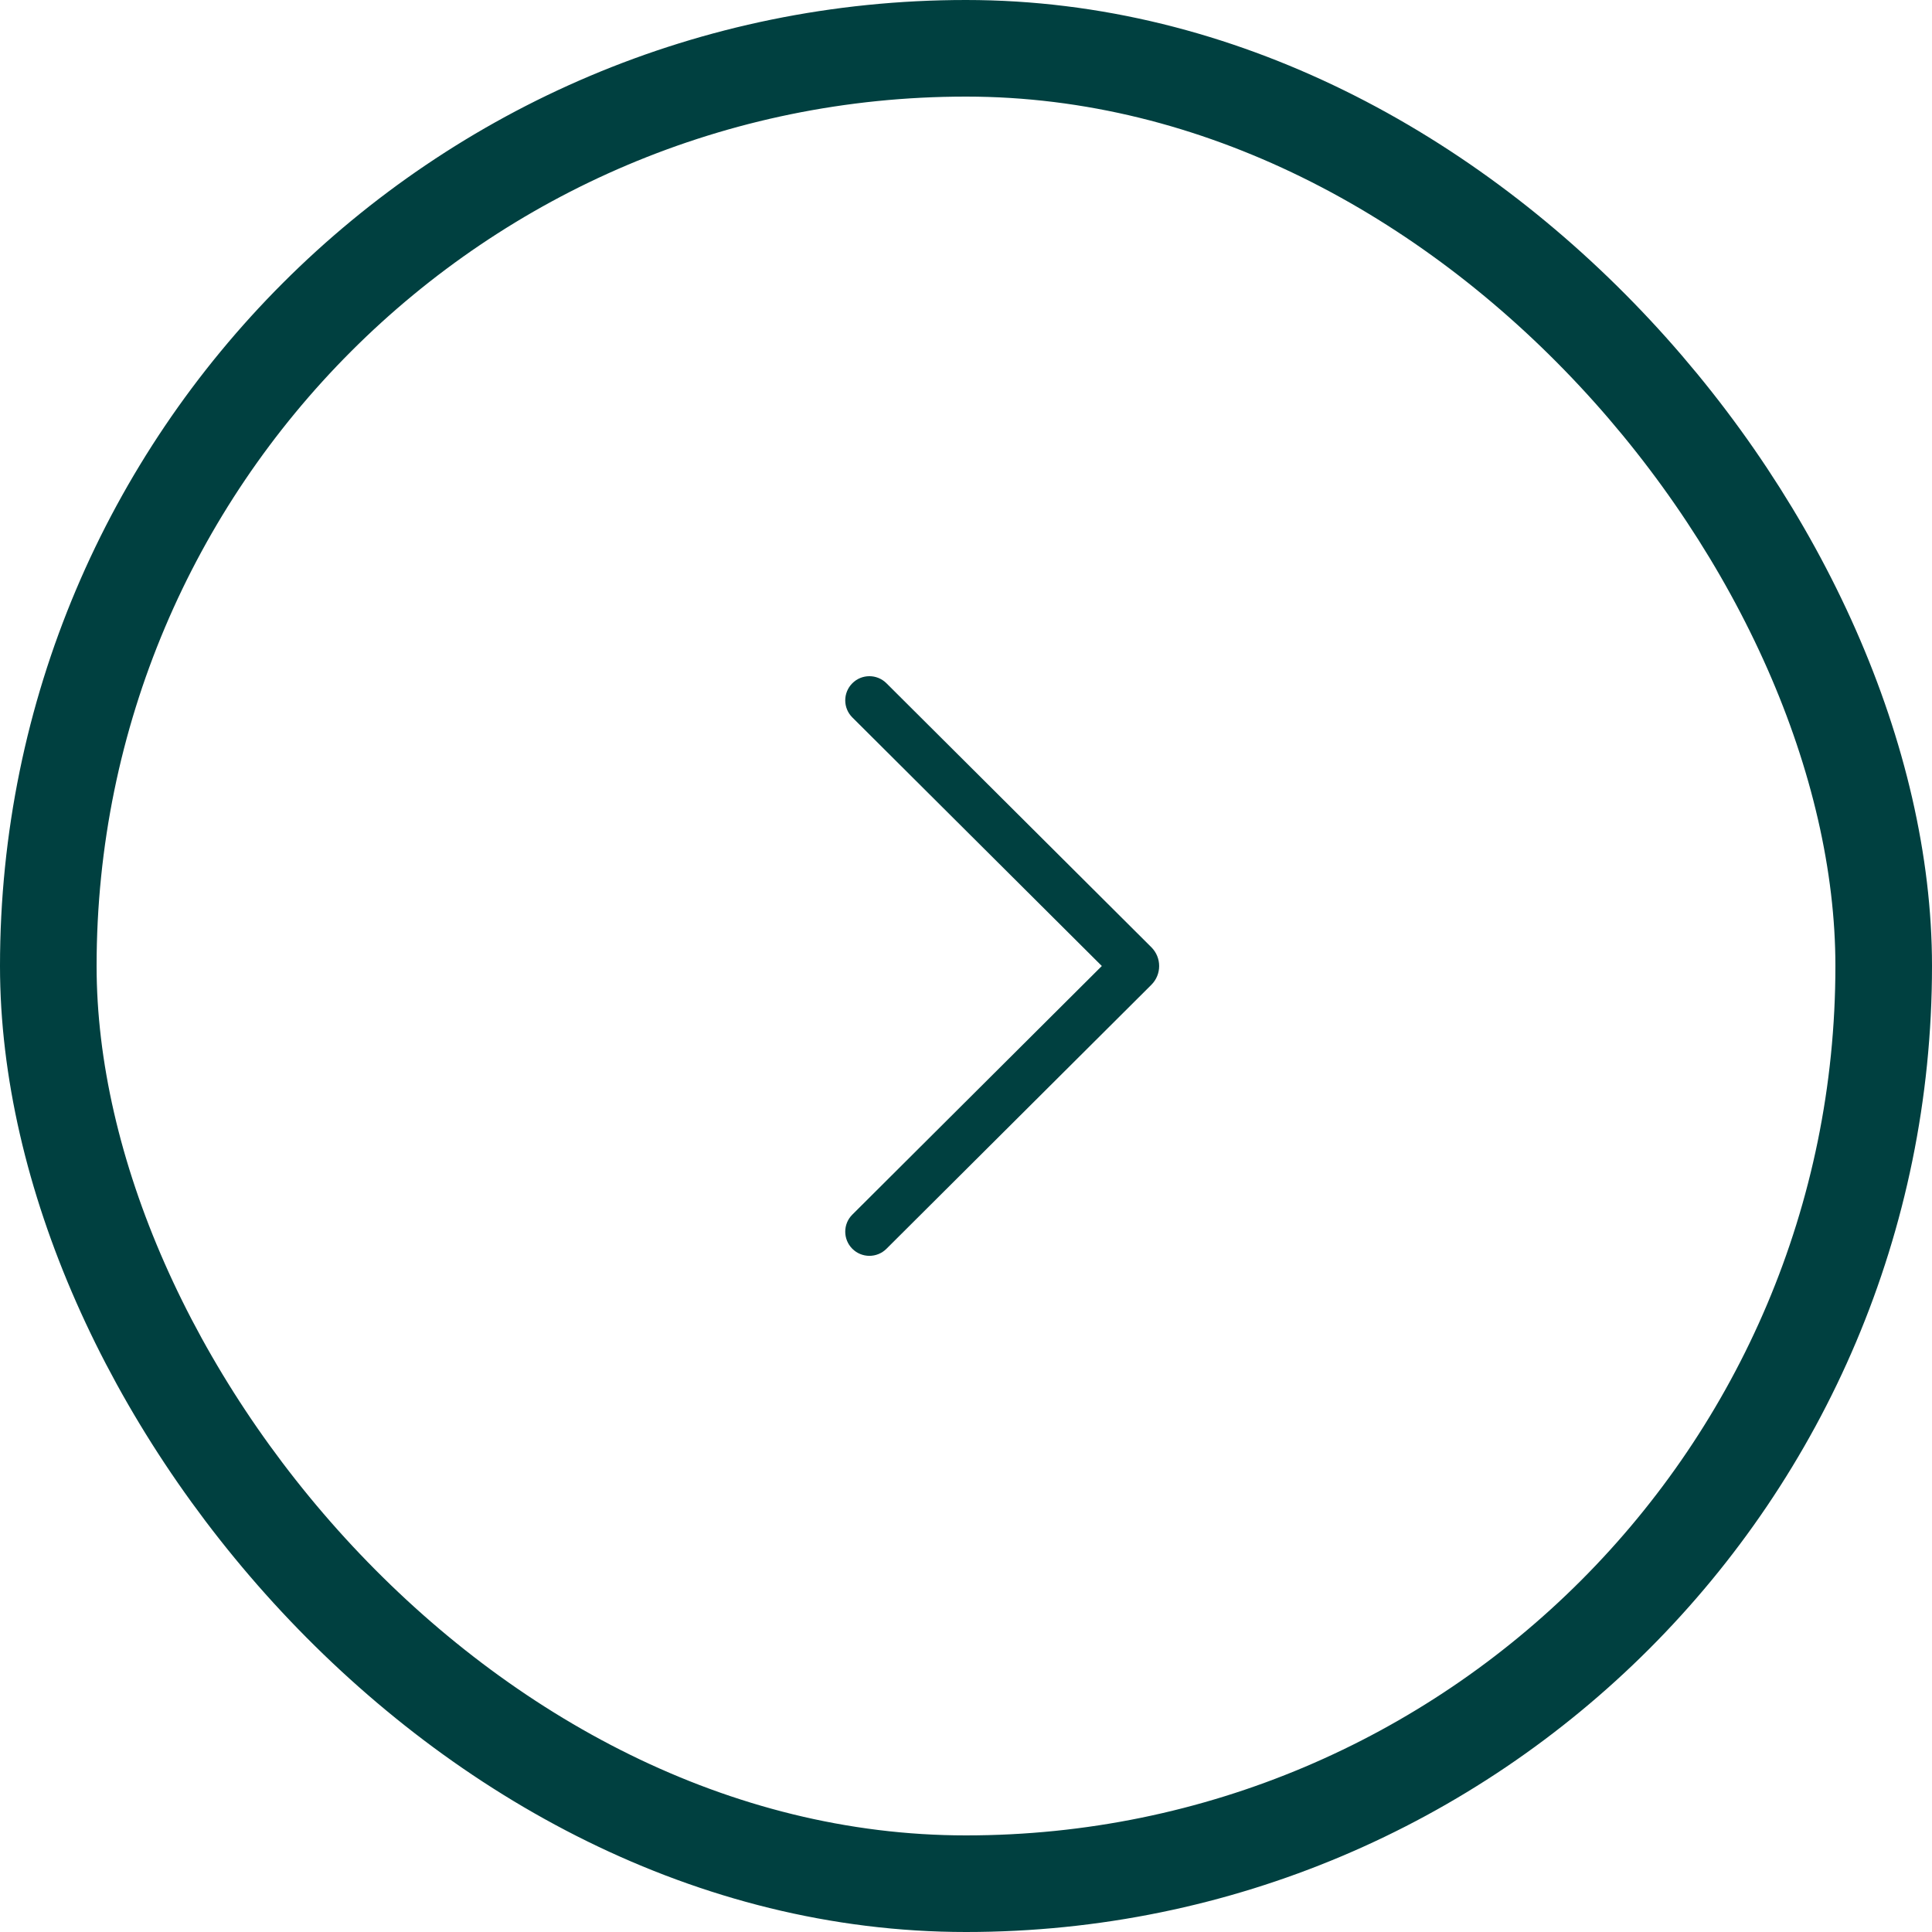 <svg width="40" height="40" viewBox="0 0 40 40" fill="none" xmlns="http://www.w3.org/2000/svg">
<rect x="1" y="1" width="38" height="38" rx="19" stroke="#004040" stroke-width="2"/>
<path d="M17.646 14.147C17.841 13.951 18.157 13.951 18.353 14.146L23.837 19.611C24.053 19.826 24.053 20.175 23.837 20.39L18.353 25.855C18.157 26.05 17.841 26.049 17.646 25.854C17.451 25.658 17.451 25.341 17.647 25.147L22.812 20L17.647 14.854C17.451 14.659 17.451 14.343 17.646 14.147Z" fill="#004040"/>
</svg>
